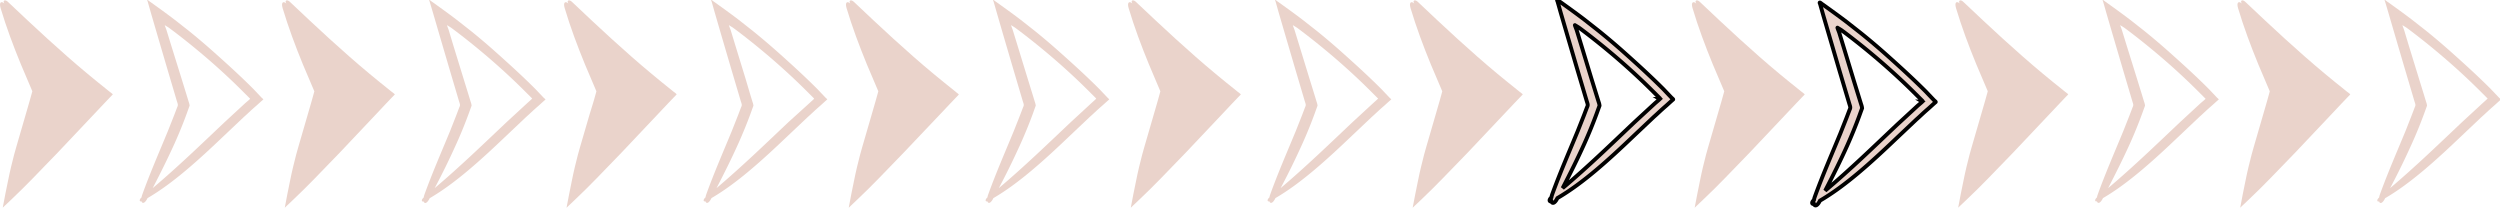 <svg width="640" height="53.19" xmlns="http://www.w3.org/2000/svg" data-name="Capa 1">
 <style>.cls-1{fill:#EAD3CB;}</style>
 <title>flechas piel</title>

 <g>
  <title>Layer 1</title>
  <path class="cls-1" id="svg_1" d="m28.09,23.5l-3,-2.41l-2.62,-2.15c-7,-5.82 -13.62,-12 -20.42,-18.44c-0.6,-0.58 -1.13,-0.48 -1.08,-0.07l-0.11,-0.1l0.23,0.56c-0.72,-0.68 -1.4,-0.38 -0.94,1.18c1.45,4.85 3.24,9.64 5.2,14.4q1.46,3.44 2.92,6.87c0.17,-0.53 -0.38,1.44 -0.68,2.5l-1.07,3.69l-2.36,8.12l-0.56,2l-0.75,3c-0.6,2.48 -1,4.78 -1.48,7l-0.65,3.43c0,0.12 0,0.07 0.07,0l0.16,-0.15l0.32,-0.31l0.64,-0.6l1.27,-1.21c1.64,-1.53 3.42,-3.34 5.15,-5.09l6.44,-6.65l9.51,-10.06l2.35,-2.49l1.49,-1.57l0.76,-0.78c-0.1,-0.21 -0.54,-0.44 -0.79,-0.67z"/>
  <path class="cls-1" id="svg_2" d="m66.98,25.01l-2.12,-2.24c-3.46,-3.46 -6.74,-6.42 -9.91,-9.25q-3.29,-2.94 -6.72,-5.71l-3.55,-2.78c-1.64,-1.25 -3.27,-2.44 -4.92,-3.62l-1.24,-0.89c-0.32,-0.17 -1.11,-1 -0.72,-0.15l0.83,2.93l1.66,5.68l2.48,8.44l2.5,8.44c0.27,0.85 0.38,1 0.08,1.62l-0.76,2l-1.61,4.07c-2.22,5.39 -4.58,10.77 -6.55,16.25a4.12,4.12 0 0 0 -0.2,0.74c-0.67,0.59 -0.55,1.14 0,1c0.19,0.62 0.79,0.59 1.45,-0.64a1.14,1.14 0 0 1 0.1,-0.19c6.57,-3.83 13.11,-9.8 19.53,-15.92l5.17,-4.89c1,-0.87 1.41,-1.34 3.21,-2.9l1.11,-1l0.54,-0.48c0.17,-0.07 0,-0.18 -0.09,-0.27l-0.27,-0.24zm-3,0.35l-0.23,0.21l-1,0.86l-5.22,4.82c-6,5.67 -12,11.47 -18.44,16.91c1.95,-3.76 3.85,-7.56 5.64,-11.52c1.1,-2.46 2.14,-5 3.07,-7.55l0.4,-1.11l0.34,-0.93a3.61,3.61 0 0 0 -0.22,-0.93l-0.65,-2.13l-1.19,-3.85l-2.62,-8.41l-1.25,-4.06l-0.31,-0.84l-0.09,-0.25c0,-0.09 -0.08,-0.2 0,-0.12l0.35,0.21l0.41,0.26l0.25,0.16l0.14,0.1l0.43,0.32q3.48,2.61 6.82,5.39q5.58,4.62 10.64,9.6l2.23,2.22l0.43,0.43c0.19,0.08 0.11,0.18 0.02,0.18l0.05,0.03z"/>
  <path class="cls-1" id="svg_3" d="m100.28,23.5l-3,-2.41l-2.62,-2.15c-7,-5.82 -13.62,-12 -20.42,-18.44c-0.61,-0.58 -1.13,-0.48 -1.09,-0.07l-0.09,-0.09c0.07,0.19 0.15,0.38 0.23,0.56c-0.72,-0.68 -1.4,-0.38 -0.94,1.18c1.45,4.85 3.24,9.64 5.19,14.4q1.47,3.44 2.92,6.87c0.18,-0.53 -0.37,1.44 -0.67,2.5l-1.07,3.69l-2.36,8.12l-0.56,2l-0.75,3c-0.61,2.48 -1,4.78 -1.48,7l-0.65,3.43c0,0.12 0,0.07 0.07,0l0.16,-0.15l0.32,-0.31l0.64,-0.6l1.27,-1.21c1.64,-1.53 3.42,-3.34 5.15,-5.09l6.44,-6.65l9.51,-10.06l2.34,-2.49l1.5,-1.57l0.76,-0.78c-0.11,-0.22 -0.55,-0.45 -0.8,-0.68z"/>
  <path class="cls-1" id="svg_4" d="m139.17,25.01l-2.13,-2.24c-3.46,-3.46 -6.75,-6.42 -9.91,-9.25q-3.28,-2.94 -6.72,-5.71l-3.55,-2.78c-1.64,-1.25 -3.27,-2.44 -4.92,-3.62l-1.24,-0.89c-0.32,-0.17 -1.11,-1 -0.72,-0.15l0.88,2.96l1.66,5.68l2.48,8.44l2.5,8.44c0.27,0.85 0.38,1 0.07,1.62l-0.76,2l-1.6,4.07c-2.23,5.39 -4.58,10.77 -6.56,16.25a5.05,5.05 0 0 0 -0.19,0.74c-0.67,0.59 -0.56,1.14 0,1c0.19,0.62 0.79,0.59 1.45,-0.64l0.09,-0.19c6.58,-3.83 13.12,-9.8 19.54,-15.92l5.17,-4.89c1,-0.87 1.41,-1.34 3.21,-2.9l1.1,-1l0.55,-0.48c0.16,-0.07 0,-0.18 -0.09,-0.27l-0.31,-0.27zm-3.06,0.35l-0.22,0.21l-0.95,0.86l-5.23,4.82c-6,5.67 -12,11.47 -18.43,16.91c2,-3.76 3.85,-7.56 5.63,-11.52c1.11,-2.46 2.14,-5 3.08,-7.55l0.4,-1.11l0.34,-0.93a3.61,3.61 0 0 0 -0.22,-0.93l-0.65,-2.13l-1.19,-3.85l-2.59,-8.41l-1.22,-4.06l-0.31,-0.84l-0.09,-0.25c0,-0.09 -0.08,-0.2 0,-0.12l0.35,0.21l0.42,0.26l0.25,0.16l0.14,0.1l0.43,0.32q3.48,2.61 6.82,5.39q5.57,4.62 10.64,9.6l2.23,2.22l0.43,0.43c0.11,0.08 0.04,0.18 -0.06,0.18l0,0.03z"/>
  <path class="cls-1" id="svg_5" d="m172.47,23.5l-3,-2.41l-2.61,-2.15c-7,-5.82 -13.62,-12 -20.41,-18.44c-0.61,-0.58 -1.13,-0.48 -1.09,-0.07l-0.1,-0.09l0.24,0.56c-0.72,-0.68 -1.41,-0.38 -0.94,1.18c1.44,4.85 3.24,9.64 5.19,14.4q1.46,3.44 2.92,6.87c0.17,-0.53 -0.37,1.44 -0.68,2.5l-1.13,3.69l-2.37,8.12l-0.56,2l-0.75,3c-0.6,2.48 -1,4.78 -1.47,7l-0.66,3.43c0,0.12 0,0.07 0.08,0l0.16,-0.15l0.32,-0.31l0.64,-0.6l1.26,-1.21c1.64,-1.53 3.43,-3.34 5.15,-5.09l6.44,-6.65l9.51,-10.06l2.35,-2.49l1.5,-1.57l0.76,-0.78c-0.06,-0.22 -0.5,-0.45 -0.75,-0.68z"/>
  <path class="cls-1" id="svg_6" d="m211.35,25.01l-2.13,-2.24c-3.46,-3.46 -6.74,-6.42 -9.9,-9.25q-3.3,-2.94 -6.73,-5.71l-3.54,-2.78c-1.64,-1.25 -3.28,-2.44 -4.92,-3.62l-1.24,-0.89c-0.33,-0.17 -1.11,-1 -0.72,-0.15l0.83,2.93l1.65,5.68l2.48,8.44l2.5,8.44c0.27,0.85 0.39,1 0.08,1.62l-0.76,2l-1.61,4.07c-2.22,5.39 -4.57,10.77 -6.55,16.25a5.05,5.05 0 0 0 -0.19,0.74c-0.68,0.59 -0.56,1.14 0,1c0.19,0.62 0.79,0.59 1.44,-0.64l0.1,-0.19c6.58,-3.83 13.11,-9.8 19.53,-15.92l5.18,-4.89c1,-0.87 1.41,-1.34 3.21,-2.9l1.1,-1l0.54,-0.48c0.17,-0.07 0,-0.18 -0.08,-0.27l-0.27,-0.24zm-3,0.35l-0.23,0.21l-0.94,0.86l-5.32,4.82c-6,5.67 -12,11.47 -18.43,16.91c1.95,-3.76 3.85,-7.56 5.63,-11.52c1.1,-2.46 2.14,-5 3.08,-7.55l0.4,-1.11l0.34,-0.93a3.62,3.62 0 0 0 -0.23,-0.93l-0.65,-2.13l-1.14,-3.85l-2.58,-8.41l-1.24,-4.06l-0.32,-0.84l-0.09,-0.25c0,-0.09 -0.08,-0.2 0,-0.12l0.35,0.21l0.42,0.26l0.25,0.16l0.13,0.1l0.44,0.32q3.48,2.61 6.82,5.39q5.57,4.62 10.64,9.6l2.23,2.22l0.43,0.43c0.13,0.08 0.05,0.18 -0.04,0.18l0.05,0.03z"/>
  <path class="cls-1" id="svg_7" d="m244.66,23.5l-3,-2.41l-2.63,-2.15c-7,-5.82 -13.62,-12 -20.41,-18.44c-0.61,-0.58 -1.14,-0.48 -1.09,-0.07l-0.1,-0.09l0.23,0.56c-0.72,-0.68 -1.4,-0.38 -0.94,1.18c1.45,4.85 3.25,9.64 5.2,14.4q1.46,3.44 2.92,6.87c0.17,-0.53 -0.38,1.44 -0.68,2.5l-1.07,3.69l-2.36,8.12l-0.56,2l-0.75,3c-0.6,2.48 -1,4.78 -1.48,7l-0.65,3.43c0,0.12 0,0.07 0.08,0l0.16,-0.15l0.32,-0.31l0.63,-0.6l1.27,-1.21c1.64,-1.53 3.42,-3.34 5.15,-5.09l6.44,-6.65l9.52,-10.03l2.35,-2.49l1.5,-1.57l0.75,-0.78c-0.12,-0.25 -0.6,-0.48 -0.8,-0.71z"/>
  <path class="cls-1" id="svg_8" d="m283.54,25.01l-2.13,-2.24c-3.46,-3.46 -6.74,-6.42 -9.91,-9.25q-3.28,-2.94 -6.72,-5.71l-3.54,-2.78c-1.64,-1.25 -3.28,-2.44 -4.93,-3.62l-1.24,-0.89c-0.32,-0.17 -1.11,-1 -0.72,-0.15l0.84,2.93l1.65,5.68l2.48,8.44l2.5,8.44c0.27,0.85 0.39,1 0.08,1.62l-0.76,2l-1.61,4.07c-2.22,5.39 -4.58,10.77 -6.55,16.25a4.12,4.12 0 0 0 -0.2,0.74c-0.67,0.59 -0.55,1.14 0,1c0.18,0.62 0.78,0.59 1.44,-0.64a1.14,1.14 0 0 1 0.1,-0.19c6.58,-3.83 13.11,-9.8 19.53,-15.92l5.17,-4.89c1,-0.87 1.41,-1.34 3.21,-2.9l1.11,-1l0.54,-0.48c0.17,-0.07 0,-0.18 -0.09,-0.27l-0.25,-0.24zm-3,0.35l-0.23,0.21l-0.94,0.86l-5.23,4.82c-6,5.67 -12,11.47 -18.44,16.91c2,-3.76 3.85,-7.56 5.64,-11.52c1.1,-2.46 2.14,-5 3.08,-7.55l0.39,-1.11l0.34,-0.93a3.61,3.61 0 0 0 -0.22,-0.93l-0.65,-2.13l-1.19,-3.85l-2.58,-8.41l-1.25,-4.06l-0.31,-0.84l-0.09,-0.25c0,-0.09 -0.08,-0.2 0,-0.12l0.35,0.21l0.42,0.26l0.24,0.16l0.14,0.1l0.43,0.32q3.48,2.61 6.82,5.39q5.58,4.62 10.64,9.6l2.23,2.22l0.44,0.43c0.09,0.08 0.01,0.18 -0.08,0.18l0.05,0.03z"/>
  <path class="cls-1" id="svg_9" d="m316.86,23.5l-3,-2.41l-2.62,-2.15c-7,-5.82 -13.62,-12 -20.42,-18.44c-0.61,-0.58 -1.13,-0.48 -1.09,-0.07l-0.09,-0.09c0.08,0.19 0.15,0.38 0.23,0.56c-0.72,-0.68 -1.4,-0.38 -0.94,1.18c1.45,4.85 3.24,9.64 5.2,14.4l2.91,6.87c0.18,-0.53 -0.37,1.44 -0.67,2.5l-1.07,3.69l-2.36,8.12l-0.56,2l-0.75,3c-0.6,2.48 -1,4.78 -1.48,7l-0.65,3.43c0,0.12 0,0.07 0.07,0l0.16,-0.15l0.32,-0.31l0.64,-0.6l1.27,-1.21c1.64,-1.53 3.42,-3.34 5.15,-5.09l6.44,-6.65l9.51,-10.06l2.34,-2.49l1.5,-1.57l0.76,-0.78c-0.13,-0.22 -0.57,-0.45 -0.8,-0.68z"/>
  <path class="cls-1" id="svg_10" d="m355.73,25.01l-2.13,-2.24c-3.46,-3.46 -6.75,-6.42 -9.91,-9.25q-3.28,-2.94 -6.72,-5.71l-3.55,-2.78c-1.64,-1.25 -3.27,-2.44 -4.92,-3.62l-1.24,-0.89c-0.32,-0.17 -1.11,-1 -0.72,-0.15l0.83,2.93l1.66,5.68l2.48,8.44l2.5,8.44c0.27,0.85 0.38,1 0.08,1.62l-0.76,2l-1.61,4.07c-2.23,5.39 -4.58,10.77 -6.55,16.25a4.12,4.12 0 0 0 -0.2,0.74c-0.67,0.59 -0.56,1.14 0,1c0.19,0.62 0.79,0.59 1.45,-0.64l0.09,-0.19c6.58,-3.83 13.12,-9.8 19.54,-15.92l5.17,-4.89c1,-0.87 1.41,-1.34 3.21,-2.9l1.1,-1l0.55,-0.48c0.17,-0.07 0,-0.18 -0.09,-0.27l-0.26,-0.24zm-3.06,0.35l-0.22,0.21l-0.95,0.86l-5.23,4.82c-6,5.67 -12,11.47 -18.43,16.91c2,-3.76 3.85,-7.56 5.64,-11.52c1.1,-2.46 2.14,-5 3.07,-7.55l0.4,-1.11l0.34,-0.93a3.61,3.61 0 0 0 -0.22,-0.93l-0.65,-2.13l-1.19,-3.85l-2.58,-8.41l-1.25,-4.06l-0.31,-0.84l-0.09,-0.25c0,-0.09 -0.08,-0.2 0,-0.12l0.35,0.21l0.42,0.26l0.25,0.16l0.14,0.1l0.43,0.32q3.48,2.61 6.82,5.39q5.58,4.62 10.64,9.6l2.23,2.22l0.43,0.43c0.15,0.08 0.06,0.18 -0.04,0.18l0,0.03z"/>
  <path class="cls-1" id="svg_11" d="m389.03,23.5l-3,-2.41l-2.63,-2.15c-7,-5.82 -13.62,-12 -20.41,-18.44c-0.61,-0.58 -1.13,-0.48 -1.09,-0.07l-0.1,-0.09l0.24,0.56c-0.72,-0.68 -1.4,-0.38 -0.94,1.18c1.45,4.85 3.24,9.64 5.19,14.4l2.92,6.87c0.17,-0.53 -0.37,1.44 -0.67,2.5l-1.07,3.69l-2.36,8.12l-0.56,2l-0.75,3c-0.61,2.48 -1,4.78 -1.48,7l-0.66,3.43c0,0.12 0,0.07 0.08,0l0.16,-0.15l0.32,-0.31l0.64,-0.6l1.27,-1.21c1.63,-1.53 3.42,-3.34 5.14,-5.09l6.45,-6.65l9.5,-10.06l2.35,-2.49l1.5,-1.57l0.76,-0.78c-0.11,-0.22 -0.55,-0.45 -0.8,-0.68z"/>
  <path class="cls-1" stroke="null" id="svg_12" d="m427.91,25.01l-2.13,-2.24c-3.46,-3.46 -6.74,-6.42 -9.9,-9.25q-3.29,-2.94 -6.73,-5.71l-3.54,-2.78c-1.64,-1.25 -3.28,-2.44 -4.92,-3.62l-1.24,-0.89c-0.33,-0.17 -1.11,-1 -0.72,-0.15l0.83,2.93l1.66,5.68l2.47,8.44l2.51,8.44c0.26,0.85 0.38,1 0.07,1.62l-0.76,2l-1.61,4.07c-2.22,5.39 -4.57,10.77 -6.55,16.25a5.05,5.05 0 0 0 -0.19,0.74c-0.67,0.59 -0.56,1.14 0,1c0.19,0.62 0.79,0.59 1.44,-0.64l0.1,-0.19c6.58,-3.83 13.11,-9.8 19.53,-15.92l5.18,-4.89c1,-0.87 1.41,-1.34 3.21,-2.9l1.1,-1l0.54,-0.48c0.17,-0.07 0,-0.18 -0.08,-0.27l-0.27,-0.24zm-3,0.35l-0.22,0.21l-1,0.86l-5.23,4.82c-6,5.67 -11.95,11.47 -18.43,16.91c1.95,-3.76 3.85,-7.56 5.63,-11.52c1.1,-2.46 2.14,-5 3.08,-7.55l0.4,-1.11l0.34,-0.93a3.61,3.61 0 0 0 -0.22,-0.93l-0.66,-2.13l-1.19,-3.85l-2.55,-8.41l-1.24,-4.06l-0.32,-0.84l-0.09,-0.25c0,-0.09 -0.08,-0.2 0,-0.12l0.35,0.21l0.42,0.26l0.25,0.16l0.13,0.1l0.44,0.32q3.48,2.61 6.82,5.39q5.57,4.62 10.64,9.6l2.23,2.22l0.43,0.43c0.11,0.08 0.03,0.18 -0.06,0.18l0.05,0.03z"/>
  <path class="cls-1" id="svg_13" d="m461.22,23.5l-3,-2.41l-2.63,-2.15c-7,-5.82 -13.62,-12 -20.41,-18.44c-0.61,-0.58 -1.13,-0.48 -1.09,-0.07l-0.1,-0.09l0.24,0.56c-0.73,-0.68 -1.41,-0.38 -0.94,1.18c1.44,4.85 3.24,9.64 5.19,14.4q1.46,3.44 2.92,6.87c0.17,-0.53 -0.38,1.44 -0.68,2.5l-1.07,3.69l-2.36,8.12l-0.56,2l-0.75,3c-0.6,2.48 -1,4.78 -1.47,7l-0.66,3.43c0,0.12 0,0.07 0.08,0l0.16,-0.15l0.32,-0.31l0.63,-0.6l1.27,-1.21c1.64,-1.53 3.43,-3.34 5.15,-5.09l6.44,-6.65l9.51,-10.06l2.35,-2.49l1.5,-1.57l0.75,-0.78c-0.1,-0.22 -0.55,-0.45 -0.79,-0.68z"/>
  <path class="cls-1" stroke="null" id="svg_15" d="m495.123,25.666l-2.13,-2.24c-3.46,-3.46 -6.74,-6.42 -9.9,-9.25q-3.29,-2.94 -6.73,-5.71l-3.54,-2.78c-1.64,-1.25 -3.28,-2.44 -4.92,-3.62l-1.24,-0.89c-0.33,-0.17 -1.11,-1 -0.72,-0.15l0.83,2.93l1.66,5.68l2.47,8.44l2.51,8.44c0.26,0.85 0.38,1 0.07,1.62l-0.76,2l-1.61,4.07c-2.22,5.39 -4.57,10.77 -6.55,16.25a5.05,5.05 0 0 0 -0.19,0.74c-0.67,0.59 -0.56,1.14 0,1c0.19,0.62 0.79,0.59 1.44,-0.64l0.1,-0.19c6.58,-3.83 13.11,-9.8 19.53,-15.92l5.18,-4.89c1,-0.87 1.41,-1.34 3.21,-2.9l1.1,-1l0.54,-0.48c0.17,-0.07 0,-0.18 -0.08,-0.27l-0.27,-0.24zm-3,0.35l-0.22,0.21l-1,0.86l-5.23,4.82c-6,5.67 -11.95,11.47 -18.43,16.91c1.95,-3.76 3.85,-7.56 5.63,-11.52c1.1,-2.46 2.14,-5 3.08,-7.55l0.4,-1.11l0.34,-0.93a3.61,3.61 0 0 0 -0.22,-0.93l-0.66,-2.13l-1.19,-3.85l-2.55,-8.41l-1.24,-4.06l-0.32,-0.84l-0.09,-0.25c0,-0.09 -0.08,-0.2 0,-0.12l0.35,0.21l0.42,0.26l0.25,0.16l0.13,0.1l0.44,0.32q3.48,2.61 6.82,5.39q5.57,4.62 10.64,9.6l2.23,2.22l0.43,0.43c0.11,0.08 0.03,0.18 -0.06,0.18l0.05,0.03z"/>
  <path class="cls-1" id="svg_16" d="m528.679,23.5l-3,-2.41l-2.62,-2.15c-7,-5.82 -13.62,-12 -20.42,-18.44c-0.6,-0.58 -1.13,-0.48 -1.08,-0.07l-0.11,-0.1l0.23,0.56c-0.72,-0.68 -1.4,-0.38 -0.94,1.18c1.45,4.85 3.24,9.64 5.2,14.4q1.46,3.44 2.92,6.87c0.17,-0.53 -0.38,1.44 -0.68,2.5l-1.07,3.69l-2.36,8.12l-0.56,2l-0.75,3c-0.6,2.48 -1,4.78 -1.48,7l-0.65,3.43c0,0.12 0,0.07 0.07,0l0.16,-0.15l0.32,-0.31l0.64,-0.6l1.27,-1.21c1.64,-1.53 3.42,-3.34 5.15,-5.09l6.44,-6.65l9.51,-10.06l2.35,-2.49l1.49,-1.57l0.76,-0.78c-0.1,-0.21 -0.54,-0.44 -0.79,-0.67z"/>
  <path class="cls-1" id="svg_17" d="m567.569,25.01l-2.12,-2.24c-3.46,-3.46 -6.74,-6.42 -9.91,-9.25q-3.29,-2.94 -6.72,-5.71l-3.55,-2.78c-1.64,-1.25 -3.27,-2.44 -4.92,-3.62l-1.24,-0.89c-0.32,-0.17 -1.11,-1 -0.72,-0.15l0.83,2.93l1.66,5.68l2.48,8.44l2.5,8.44c0.27,0.85 0.38,1 0.08,1.62l-0.76,2l-1.61,4.07c-2.22,5.39 -4.58,10.77 -6.55,16.25a4.12,4.12 0 0 0 -0.2,0.74c-0.67,0.59 -0.55,1.14 0,1c0.19,0.62 0.79,0.59 1.45,-0.64a1.14,1.14 0 0 1 0.1,-0.19c6.57,-3.83 13.11,-9.8 19.53,-15.92l5.17,-4.89c1,-0.87 1.41,-1.34 3.21,-2.9l1.11,-1l0.54,-0.48c0.17,-0.07 0,-0.18 -0.09,-0.27l-0.27,-0.24zm-3,0.35l-0.23,0.21l-1,0.86l-5.22,4.82c-6,5.67 -12,11.47 -18.44,16.91c1.95,-3.76 3.85,-7.56 5.64,-11.52c1.1,-2.46 2.14,-5 3.07,-7.55l0.4,-1.11l0.34,-0.93a3.61,3.61 0 0 0 -0.22,-0.93l-0.65,-2.13l-1.19,-3.85l-2.62,-8.41l-1.25,-4.06l-0.31,-0.84l-0.09,-0.25c0,-0.09 -0.08,-0.2 0,-0.12l0.35,0.21l0.41,0.26l0.25,0.16l0.14,0.1l0.43,0.32q3.48,2.61 6.82,5.39q5.58,4.62 10.64,9.6l2.23,2.22l0.43,0.43c0.19,0.08 0.11,0.18 0.02,0.18l0.05,0.03z"/>
  <path class="cls-1" id="svg_18" d="m600.869,23.5l-3,-2.41l-2.62,-2.15c-7,-5.82 -13.62,-12 -20.42,-18.44c-0.61,-0.58 -1.13,-0.48 -1.09,-0.07l-0.09,-0.09c0.07,0.19 0.15,0.38 0.23,0.56c-0.72,-0.68 -1.4,-0.38 -0.94,1.18c1.45,4.85 3.24,9.64 5.19,14.4q1.47,3.44 2.92,6.87c0.18,-0.53 -0.37,1.44 -0.67,2.5l-1.07,3.69l-2.36,8.12l-0.56,2l-0.75,3c-0.61,2.48 -1,4.78 -1.48,7l-0.65,3.43c0,0.12 0,0.07 0.07,0l0.16,-0.15l0.32,-0.31l0.64,-0.6l1.27,-1.21c1.64,-1.53 3.42,-3.34 5.15,-5.09l6.44,-6.65l9.51,-10.06l2.34,-2.49l1.5,-1.57l0.76,-0.78c-0.11,-0.22 -0.55,-0.45 -0.8,-0.68z"/>
  <path class="cls-1" id="svg_19" d="m639.759,25.01l-2.13,-2.24c-3.46,-3.46 -6.75,-6.42 -9.91,-9.25q-3.28,-2.94 -6.72,-5.71l-3.55,-2.78c-1.64,-1.25 -3.27,-2.44 -4.92,-3.62l-1.24,-0.89c-0.32,-0.17 -1.11,-1 -0.72,-0.15l0.88,2.96l1.66,5.68l2.48,8.44l2.5,8.44c0.27,0.85 0.38,1 0.07,1.62l-0.76,2l-1.6,4.07c-2.23,5.39 -4.58,10.77 -6.56,16.25a5.05,5.05 0 0 0 -0.19,0.74c-0.67,0.59 -0.56,1.14 0,1c0.19,0.62 0.79,0.59 1.45,-0.64l0.09,-0.19c6.58,-3.83 13.12,-9.8 19.54,-15.92l5.17,-4.89c1,-0.87 1.41,-1.34 3.21,-2.9l1.1,-1l0.55,-0.48c0.16,-0.07 0,-0.18 -0.09,-0.27l-0.31,-0.27zm-3.06,0.35l-0.22,0.21l-0.95,0.86l-5.23,4.82c-6,5.67 -12,11.47 -18.43,16.91c2,-3.76 3.85,-7.56 5.63,-11.52c1.11,-2.46 2.14,-5 3.08,-7.55l0.4,-1.11l0.34,-0.93a3.61,3.61 0 0 0 -0.22,-0.93l-0.65,-2.13l-1.19,-3.85l-2.59,-8.41l-1.22,-4.06l-0.31,-0.84l-0.09,-0.25c0,-0.09 -0.08,-0.2 0,-0.12l0.35,0.21l0.42,0.26l0.25,0.16l0.14,0.1l0.43,0.32q3.48,2.61 6.82,5.39q5.57,4.62 10.64,9.6l2.23,2.22l0.43,0.43c0.11,0.08 0.04,0.18 -0.06,0.18l0,0.03z"/>
 </g>
</svg>